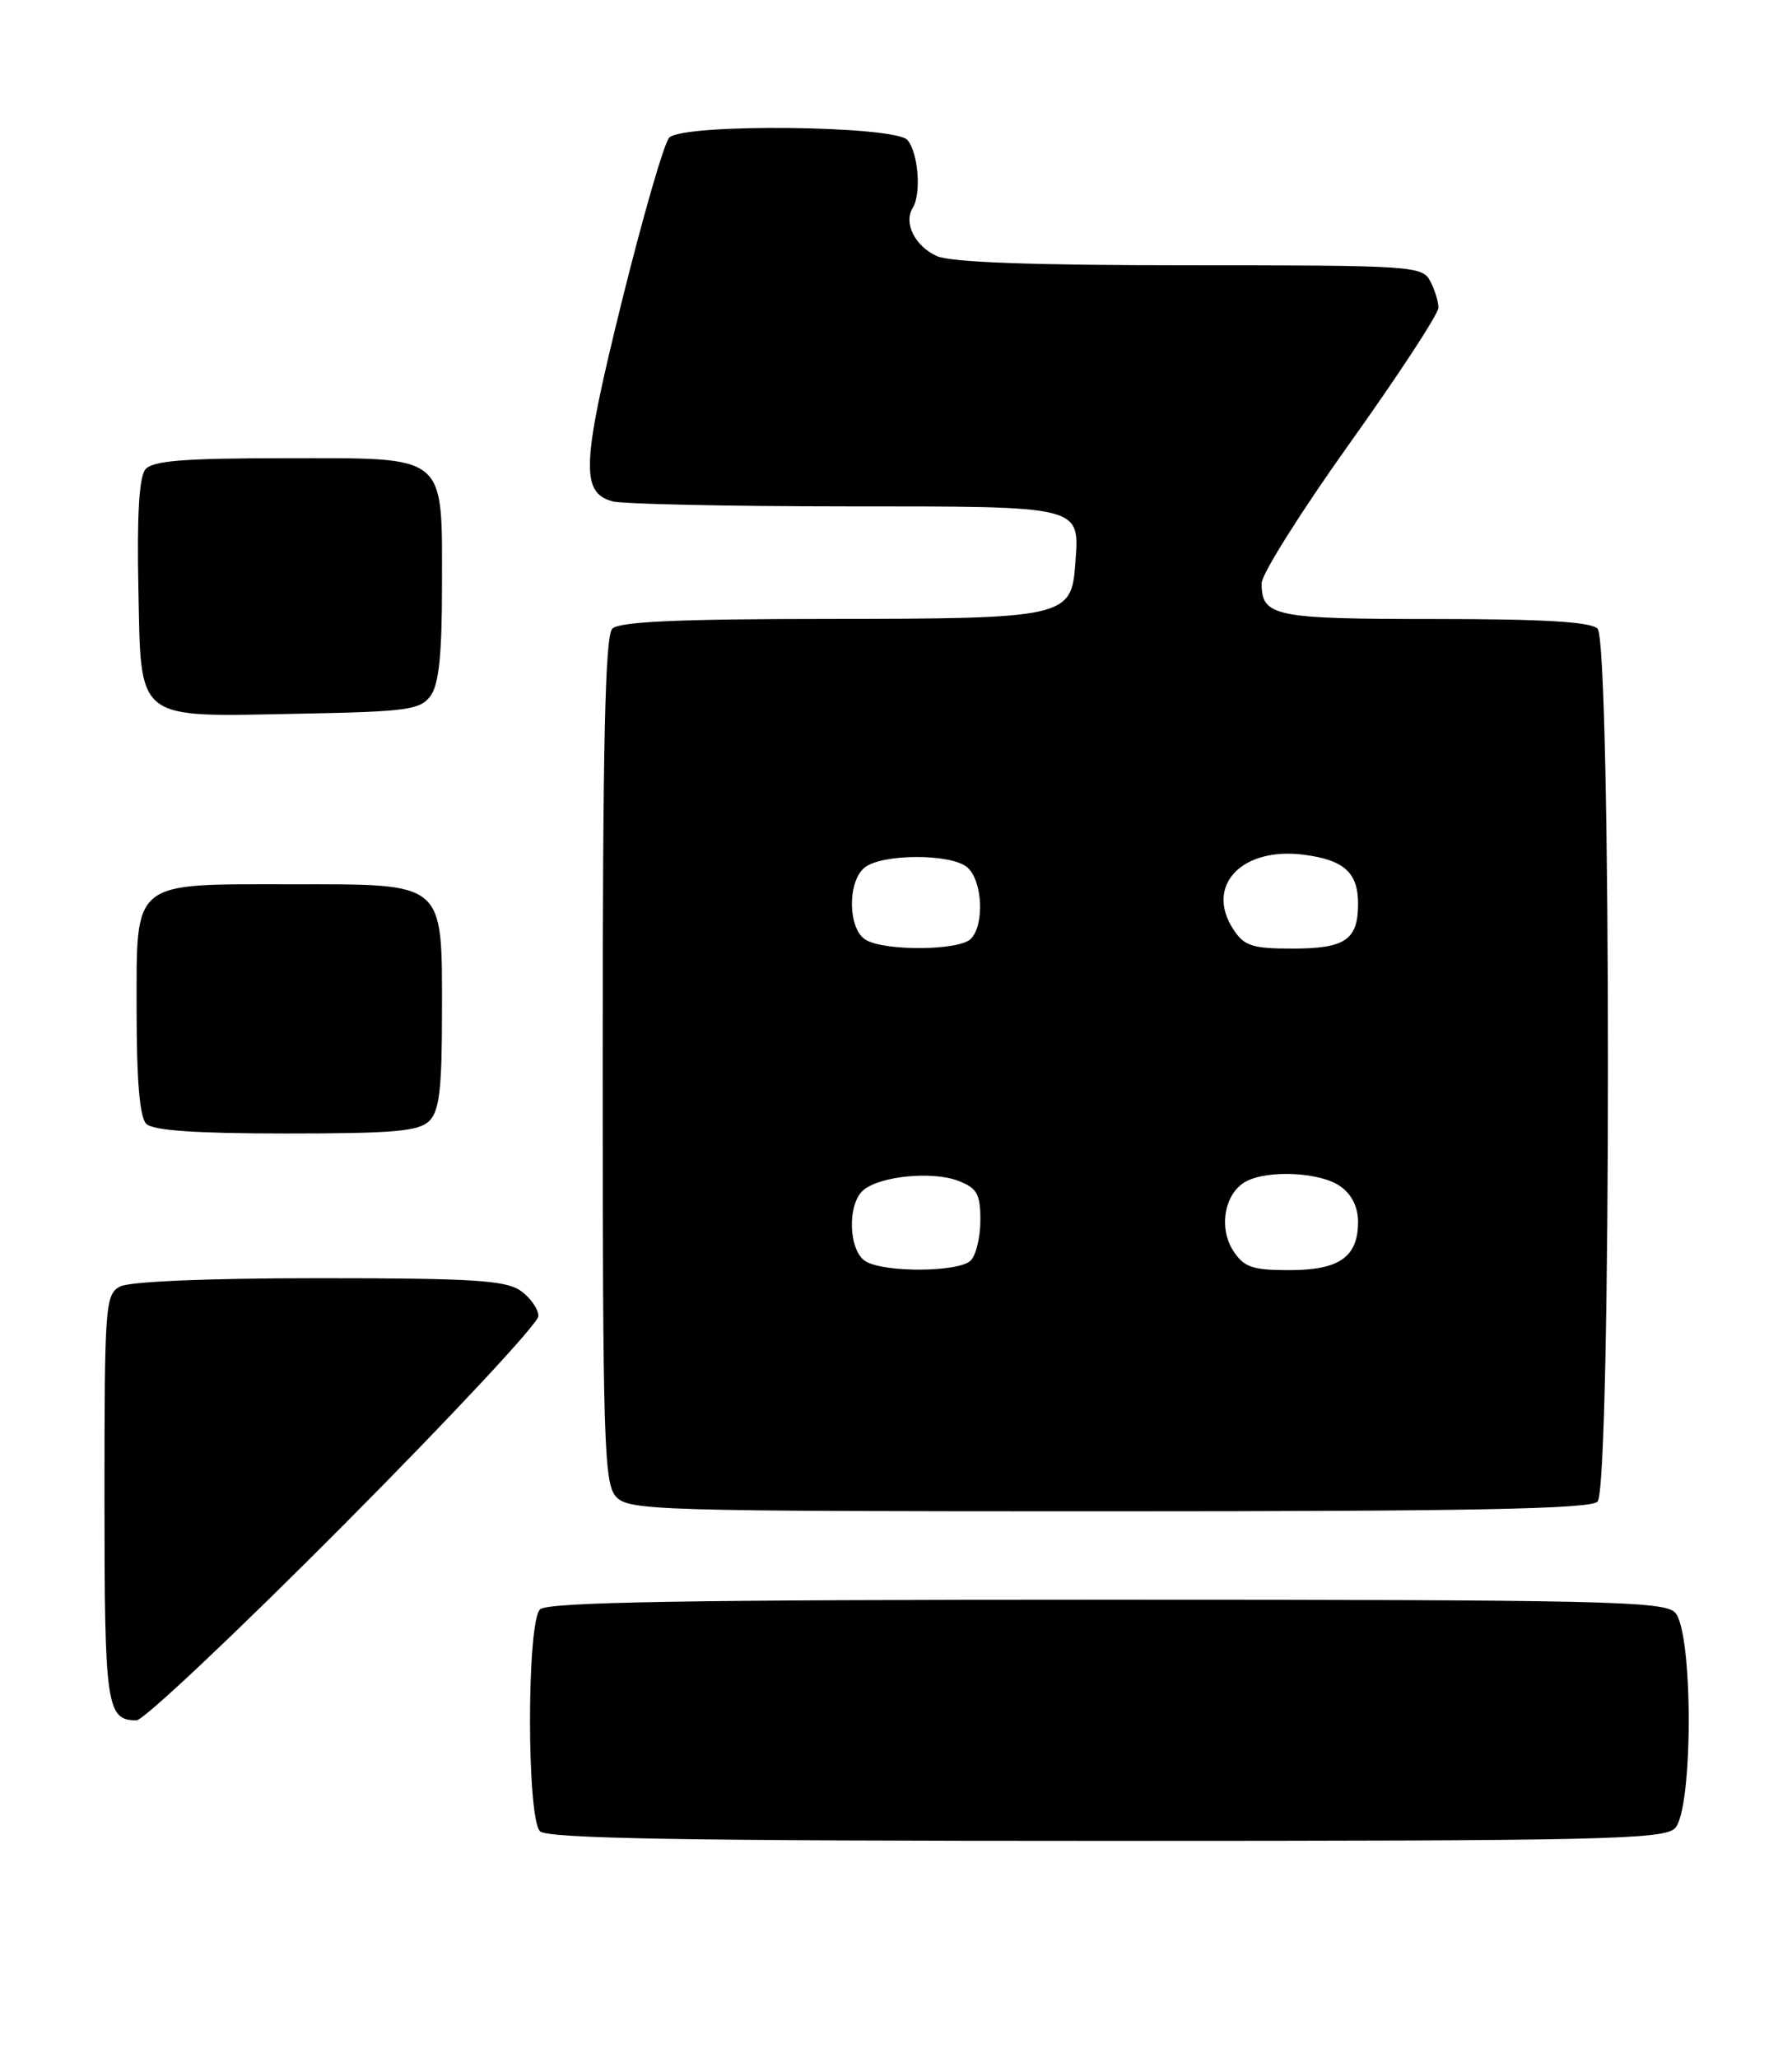 <?xml version="1.0" encoding="UTF-8" standalone="no"?>
<!DOCTYPE svg PUBLIC "-//W3C//DTD SVG 1.1//EN" "http://www.w3.org/Graphics/SVG/1.1/DTD/svg11.dtd" >
<svg xmlns="http://www.w3.org/2000/svg" xmlns:xlink="http://www.w3.org/1999/xlink" version="1.1" viewBox="0 0 223 256">
 <g >
 <path fill="currentColor"
d=" M 208.43 227.43 C 210.72 225.14 210.72 202.86 208.43 200.57 C 207.03 199.17 199.23 199.00 137.63 199.00 C 85.12 199.00 68.11 199.29 67.20 200.20 C 65.54 201.86 65.54 226.14 67.20 227.80 C 68.11 228.71 85.12 229.00 137.63 229.00 C 199.23 229.00 207.03 228.83 208.43 227.43 Z  M 42.79 189.67 C 56.11 176.28 67.00 164.61 67.00 163.72 C 67.00 162.84 66.00 161.41 64.78 160.56 C 62.92 159.26 58.77 159.00 39.71 159.00 C 25.88 159.00 16.11 159.41 14.93 160.04 C 13.10 161.02 13.00 162.38 13.00 186.34 C 13.00 212.28 13.25 214.00 16.99 214.00 C 17.87 214.00 29.48 203.05 42.79 189.67 Z  M 198.80 186.80 C 200.53 185.07 200.53 79.93 198.80 78.20 C 197.95 77.35 192.02 77.00 178.50 77.00 C 158.50 77.00 157.00 76.69 157.00 72.55 C 157.00 71.42 161.95 63.56 168.00 55.09 C 174.05 46.62 179.00 39.05 179.00 38.28 C 179.00 37.50 178.53 36.00 177.96 34.93 C 176.98 33.09 175.58 33.00 148.01 33.00 C 128.32 33.00 118.29 32.63 116.57 31.85 C 113.85 30.61 112.42 27.74 113.58 25.86 C 114.67 24.11 114.28 19.04 112.94 17.43 C 111.43 15.61 85.07 15.33 83.28 17.12 C 82.66 17.74 80.02 26.86 77.41 37.39 C 72.38 57.70 72.21 61.29 76.24 62.37 C 77.48 62.70 90.48 62.98 105.13 62.99 C 135.01 63.00 134.34 62.83 133.81 70.15 C 133.33 76.80 132.57 76.97 102.95 76.99 C 84.43 77.00 77.07 77.33 76.20 78.20 C 75.30 79.10 75.00 92.39 75.00 131.87 C 75.00 179.29 75.16 184.52 76.65 186.17 C 78.22 187.90 81.44 188.00 137.95 188.00 C 183.01 188.00 197.89 187.71 198.80 186.80 Z  M 53.43 139.43 C 54.68 138.18 55.00 135.44 55.00 125.93 C 55.00 109.53 55.55 110.00 36.22 110.00 C 16.20 110.00 17.00 109.34 17.00 125.86 C 17.00 134.43 17.39 138.99 18.20 139.80 C 19.03 140.63 24.34 141.00 35.63 141.00 C 49.05 141.00 52.13 140.73 53.43 139.43 Z  M 53.58 86.56 C 54.61 85.15 55.00 81.45 55.00 73.03 C 55.00 56.28 55.88 57.00 35.57 57.00 C 22.86 57.00 18.99 57.31 18.09 58.39 C 17.32 59.32 17.03 64.13 17.22 73.11 C 17.57 89.93 16.62 89.18 37.33 88.78 C 50.67 88.53 52.31 88.30 53.58 86.56 Z  M 107.75 156.92 C 105.58 155.66 105.39 149.75 107.46 148.03 C 109.57 146.28 116.05 145.66 119.25 146.89 C 121.59 147.79 122.00 148.53 122.00 151.78 C 122.00 153.88 121.46 156.14 120.80 156.80 C 119.35 158.25 110.19 158.34 107.75 156.92 Z  M 153.48 155.61 C 151.60 152.74 152.39 148.40 155.05 146.97 C 157.82 145.49 164.29 145.81 166.78 147.56 C 168.20 148.55 169.00 150.15 169.00 151.99 C 169.00 156.36 166.67 158.00 160.45 158.00 C 155.85 158.00 154.81 157.64 153.48 155.61 Z  M 107.75 116.92 C 105.53 115.63 105.41 109.74 107.57 107.94 C 109.67 106.20 118.27 106.15 120.34 107.87 C 122.27 109.47 122.55 115.05 120.80 116.80 C 119.35 118.25 110.19 118.34 107.75 116.92 Z  M 153.48 115.61 C 149.92 110.17 154.53 105.31 162.29 106.33 C 167.27 106.98 169.00 108.55 169.00 112.42 C 169.00 116.92 167.41 118.00 160.82 118.00 C 155.83 118.00 154.83 117.67 153.48 115.61 Z "/>
</g>
</svg>